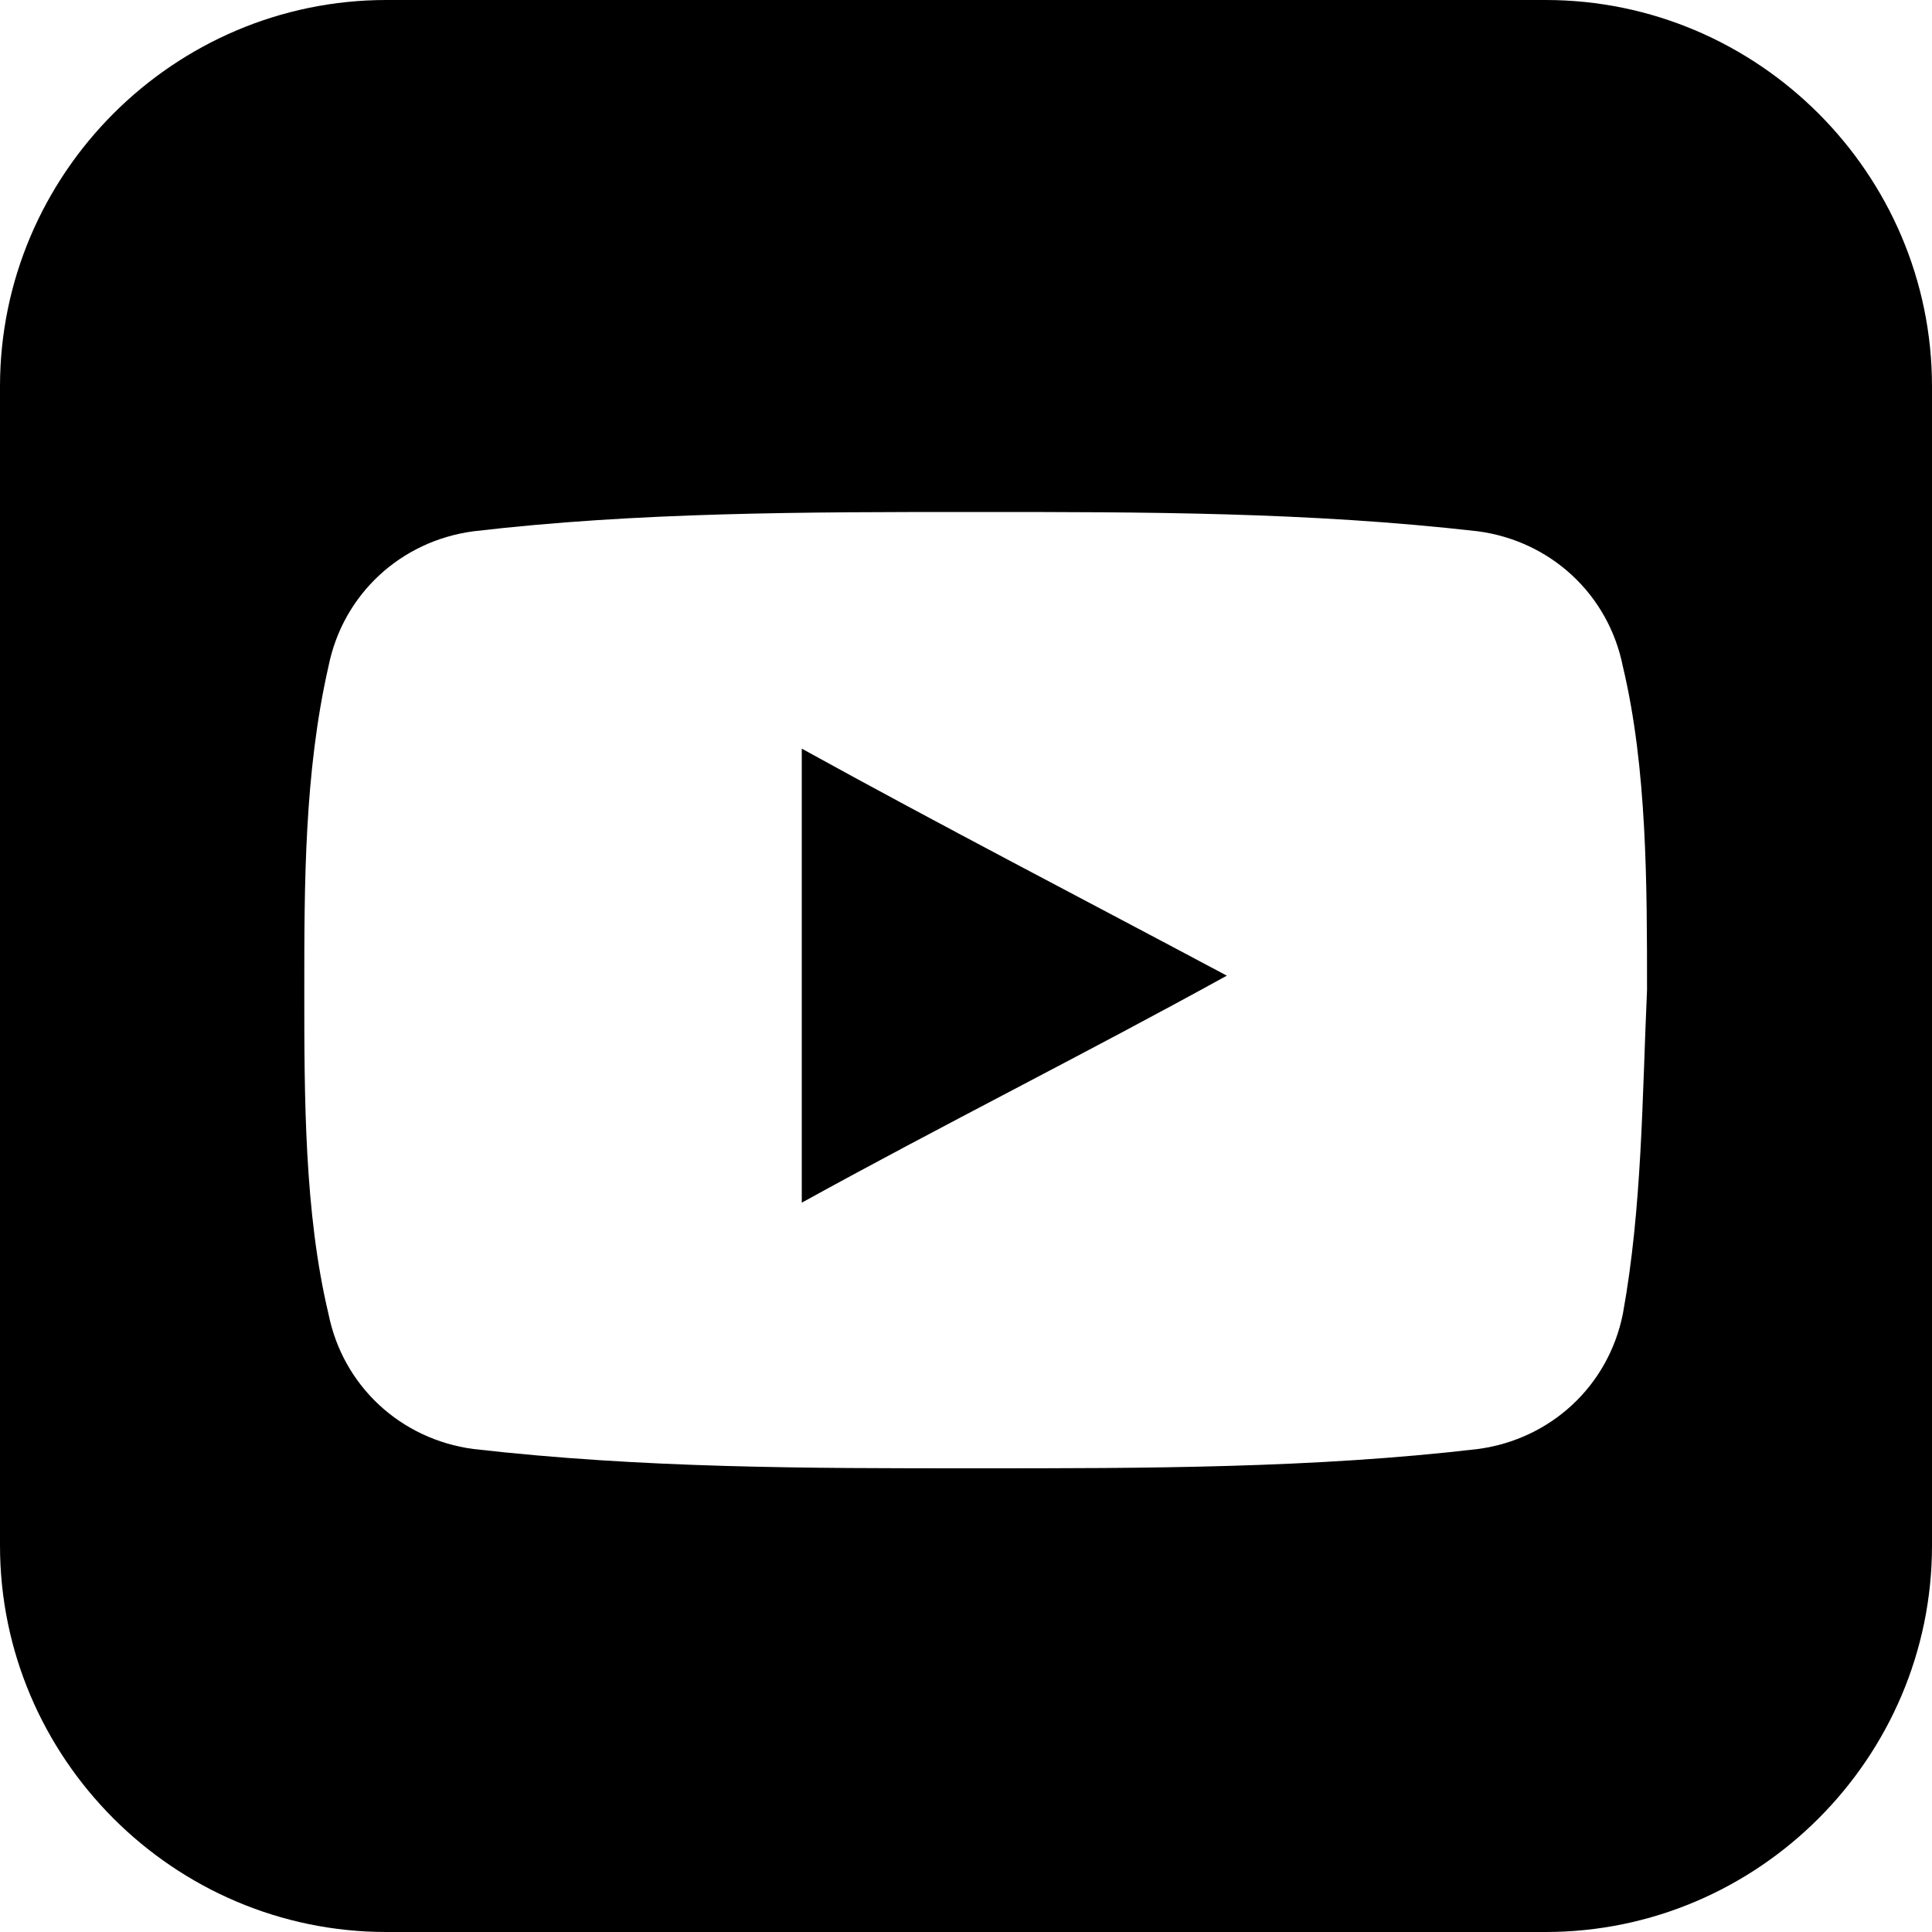 <?xml version="1.0" encoding="utf-8"?>
<!-- Generator: Adobe Illustrator 21.0.2, SVG Export Plug-In . SVG Version: 6.00 Build 0)  -->
<svg version="1.1" id="Ebene_1" xmlns="http://www.w3.org/2000/svg" xmlns:xlink="http://www.w3.org/1999/xlink" x="0px" y="0px"
	 viewBox="0 0 40 40" style="enable-background:new 0 0 40 40;" xml:space="preserve">
<g>
	<path d="M32,0H8C3.6,0,0,3.6,0,8v24c0,4.4,3.6,8,8,8h24c4.4,0,8-3.6,8-8V8C40,3.6,36.4,0,32,0z M33.6,27.2c-0.3,1.5-1.5,2.6-3,2.8
		c-3.4,0.4-6.9,0.4-10.4,0.4c-3.5,0-6.9,0-10.4-0.4c-1.5-0.2-2.7-1.3-3-2.8c-0.5-2.1-0.5-4.5-0.5-6.7c0-2.2,0-4.5,0.5-6.7
		c0.3-1.5,1.5-2.6,3-2.8c3.4-0.4,6.9-0.4,10.4-0.4c3.5,0,6.9,0,10.4,0.4c1.5,0.2,2.7,1.3,3,2.8c0.5,2.1,0.5,4.5,0.5,6.7
		C34,22.7,34,25,33.6,27.2z"/>
	<path d="M16.6,24.9c2.9-1.6,5.9-3.1,8.8-4.7c-3-1.6-5.9-3.1-8.8-4.7C16.6,18.7,16.6,21.8,16.6,24.9z"/>
</g>
</svg>
